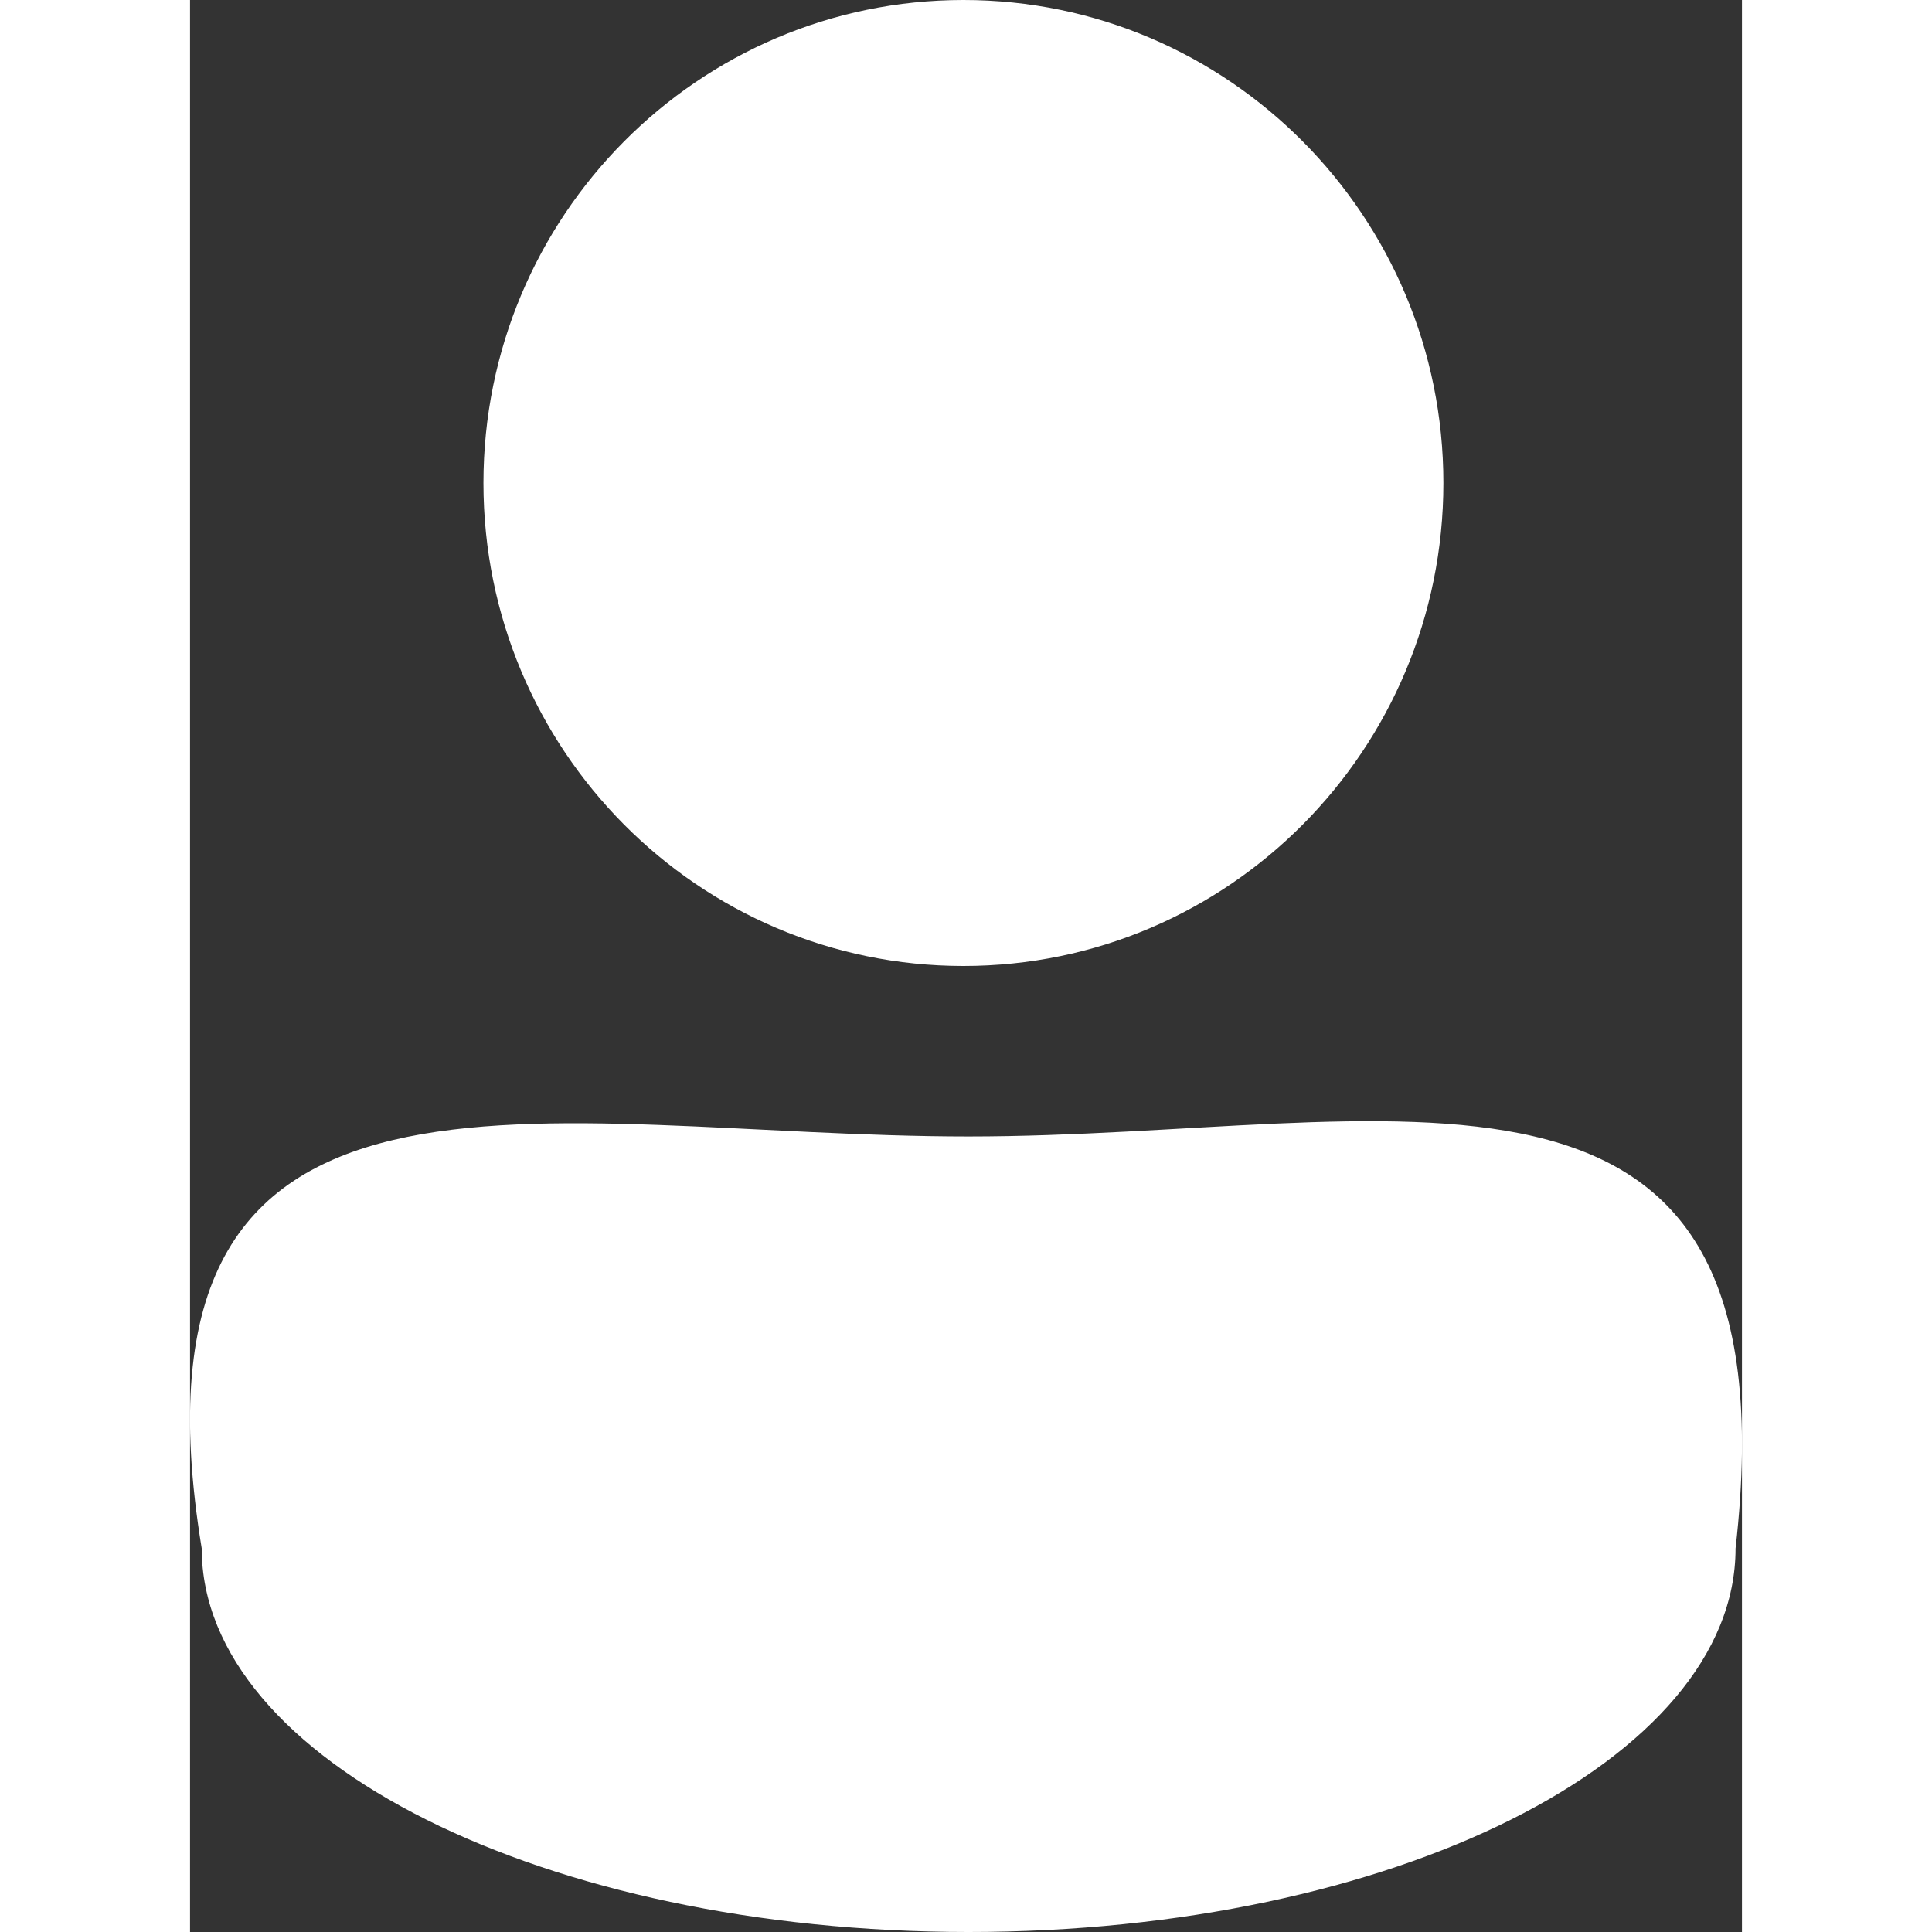 <svg width="50" height="50" viewBox="0 0 98 122" fill="none" xmlns="http://www.w3.org/2000/svg">
<rect x="0" y="0" width="98" height="122" fill="#333333" stroke="none"/>
<path d="M79.146 30.5C79.146 47.345 65.576 61 48.837 61C32.097 61 18.528 47.345 18.528 30.5C18.528 13.655 32.097 0 48.837 0C65.576 0 79.146 13.655 79.146 30.5Z" fill="white"/>
<path d="M97.595 97.779C97.595 111.156 75.913 122 49.166 122C22.42 122 0.738 111.156 0.738 97.779C-4.863 63.691 22.42 71.765 49.166 71.765C75.913 71.765 101.548 63.093 97.595 97.779Z" fill="white"/>
</svg>
